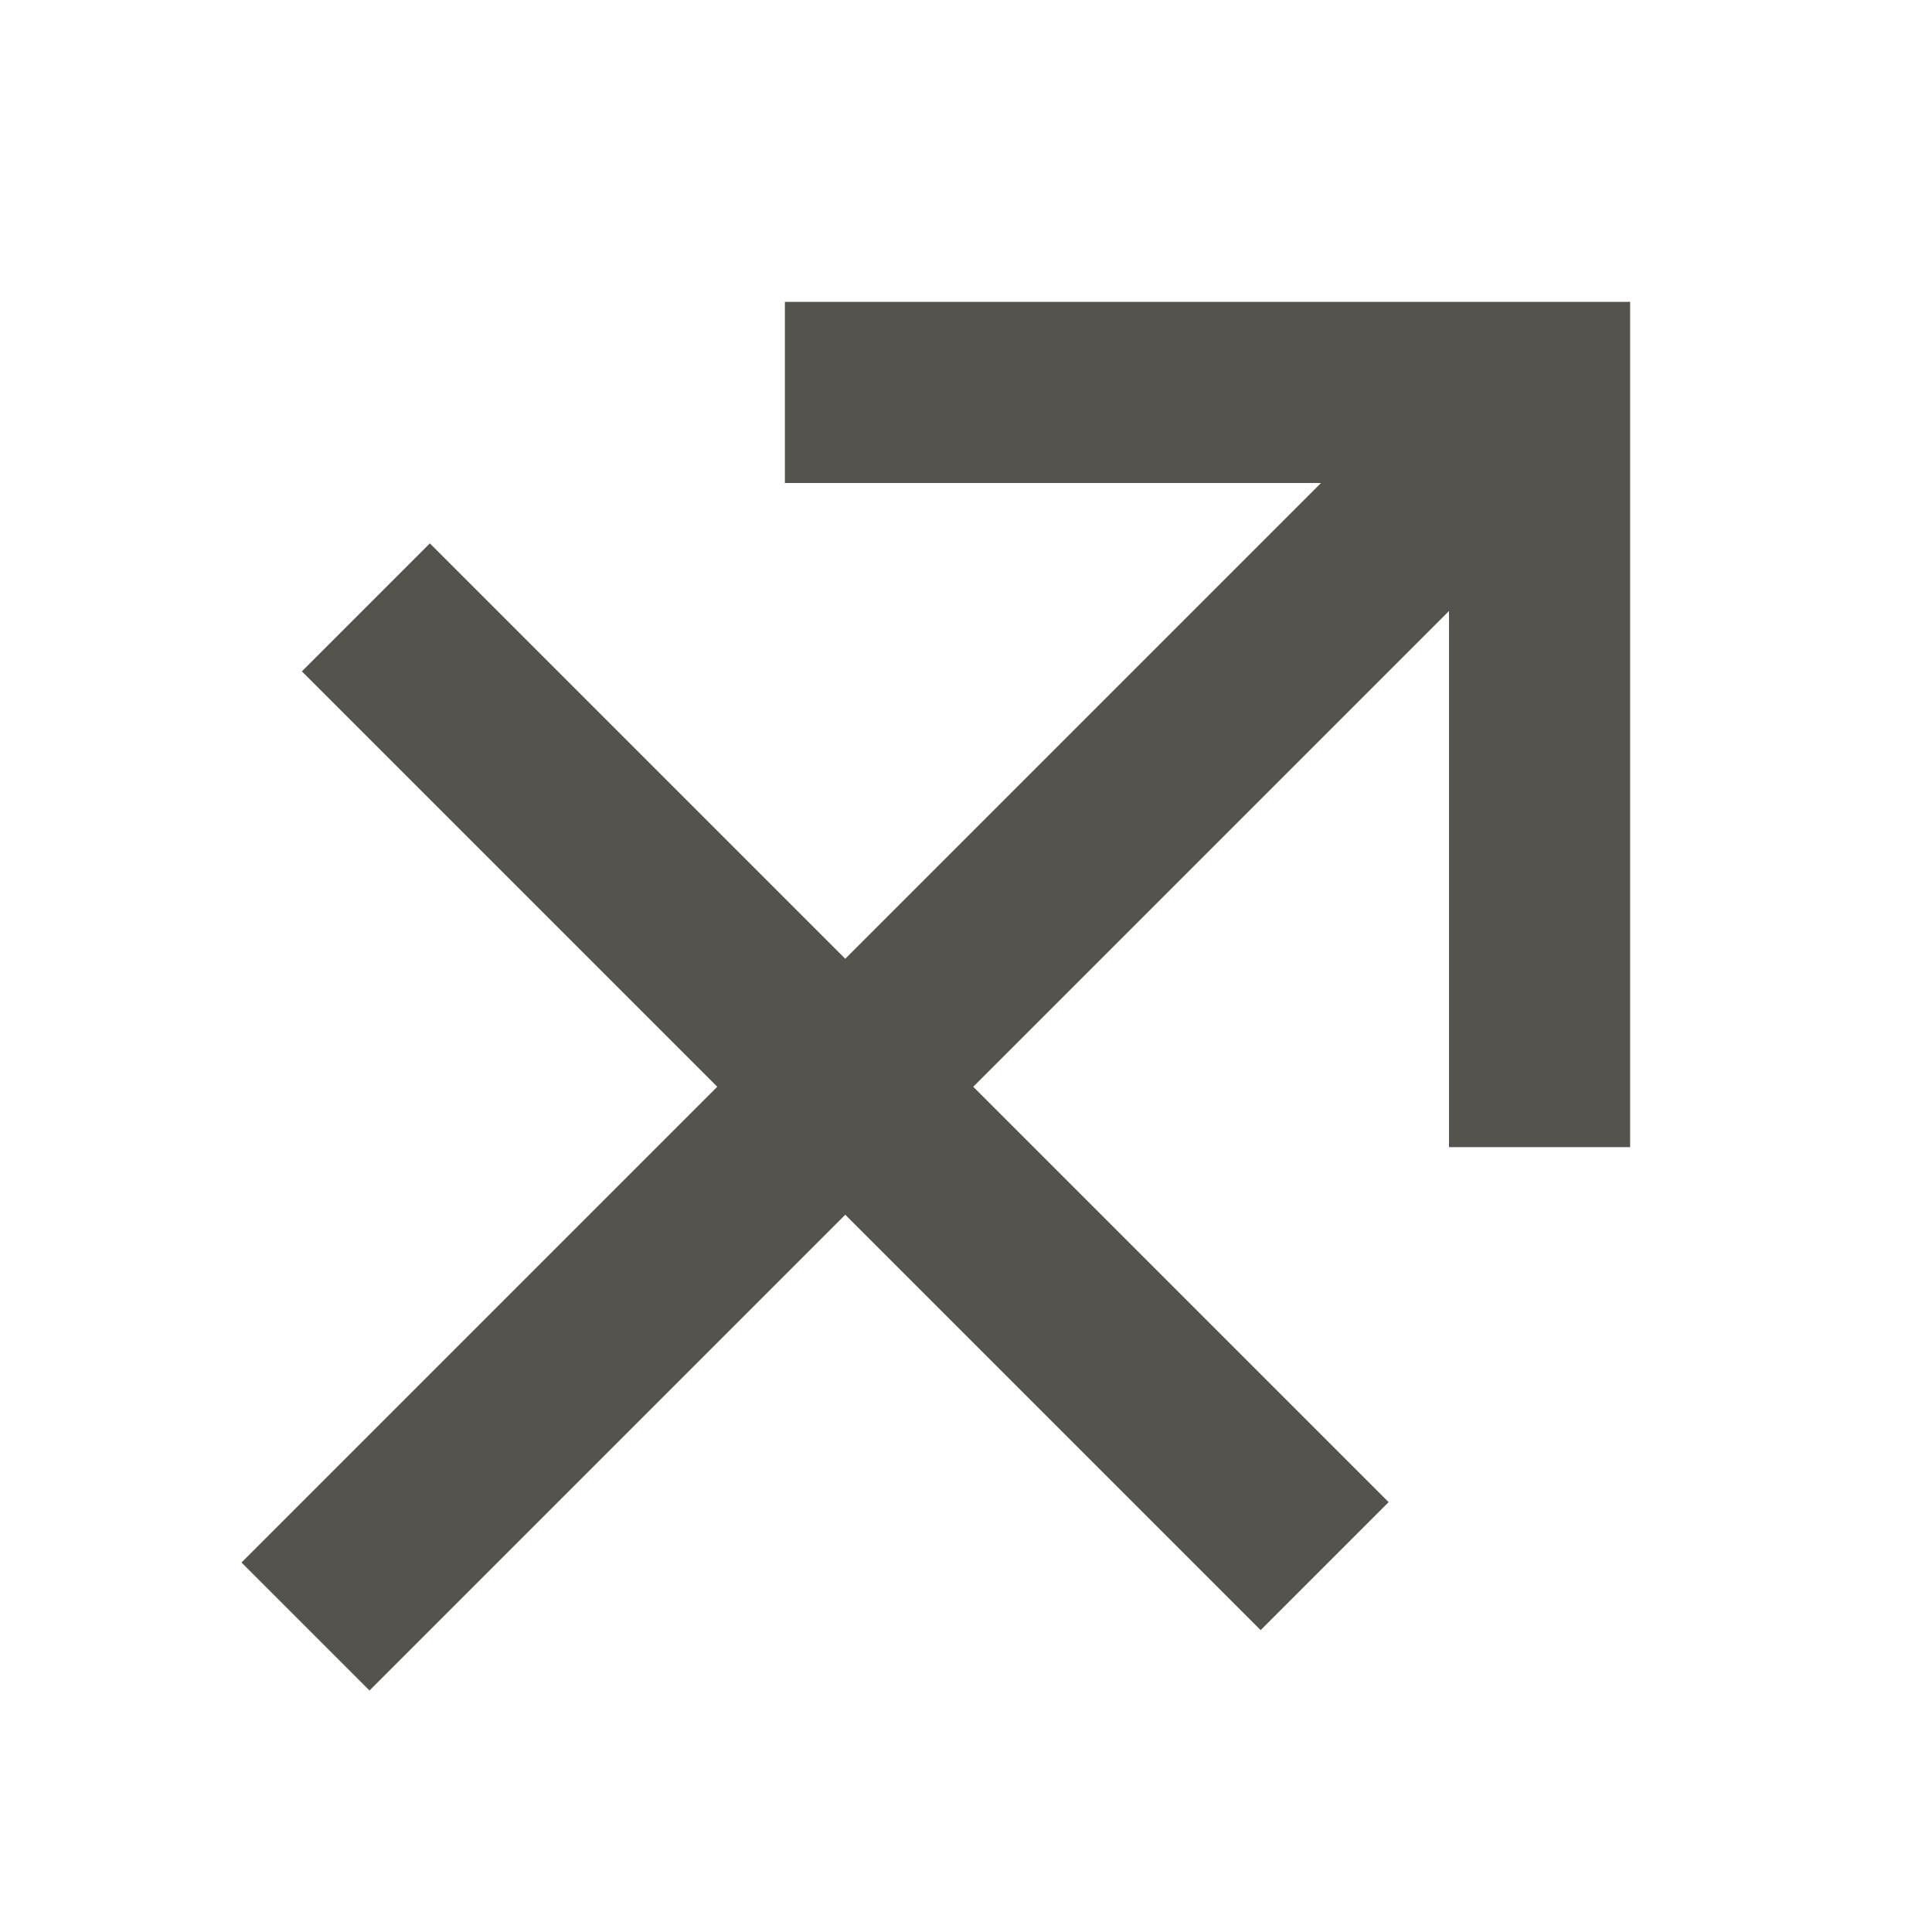 <svg xmlns="http://www.w3.org/2000/svg" viewBox="0 0 64 64"><defs fill="#55534E"></defs><path d="m54,10v28h-6v-17.76l-15.76,15.76,13.76,13.76-4.24,4.24-13.76-13.76-15.76,15.76-4.24-4.24,15.76-15.76-13.76-13.76,4.24-4.24,13.76,13.76,15.76-15.76h-17.76v-6h28Z" fill="#55534E"></path></svg>